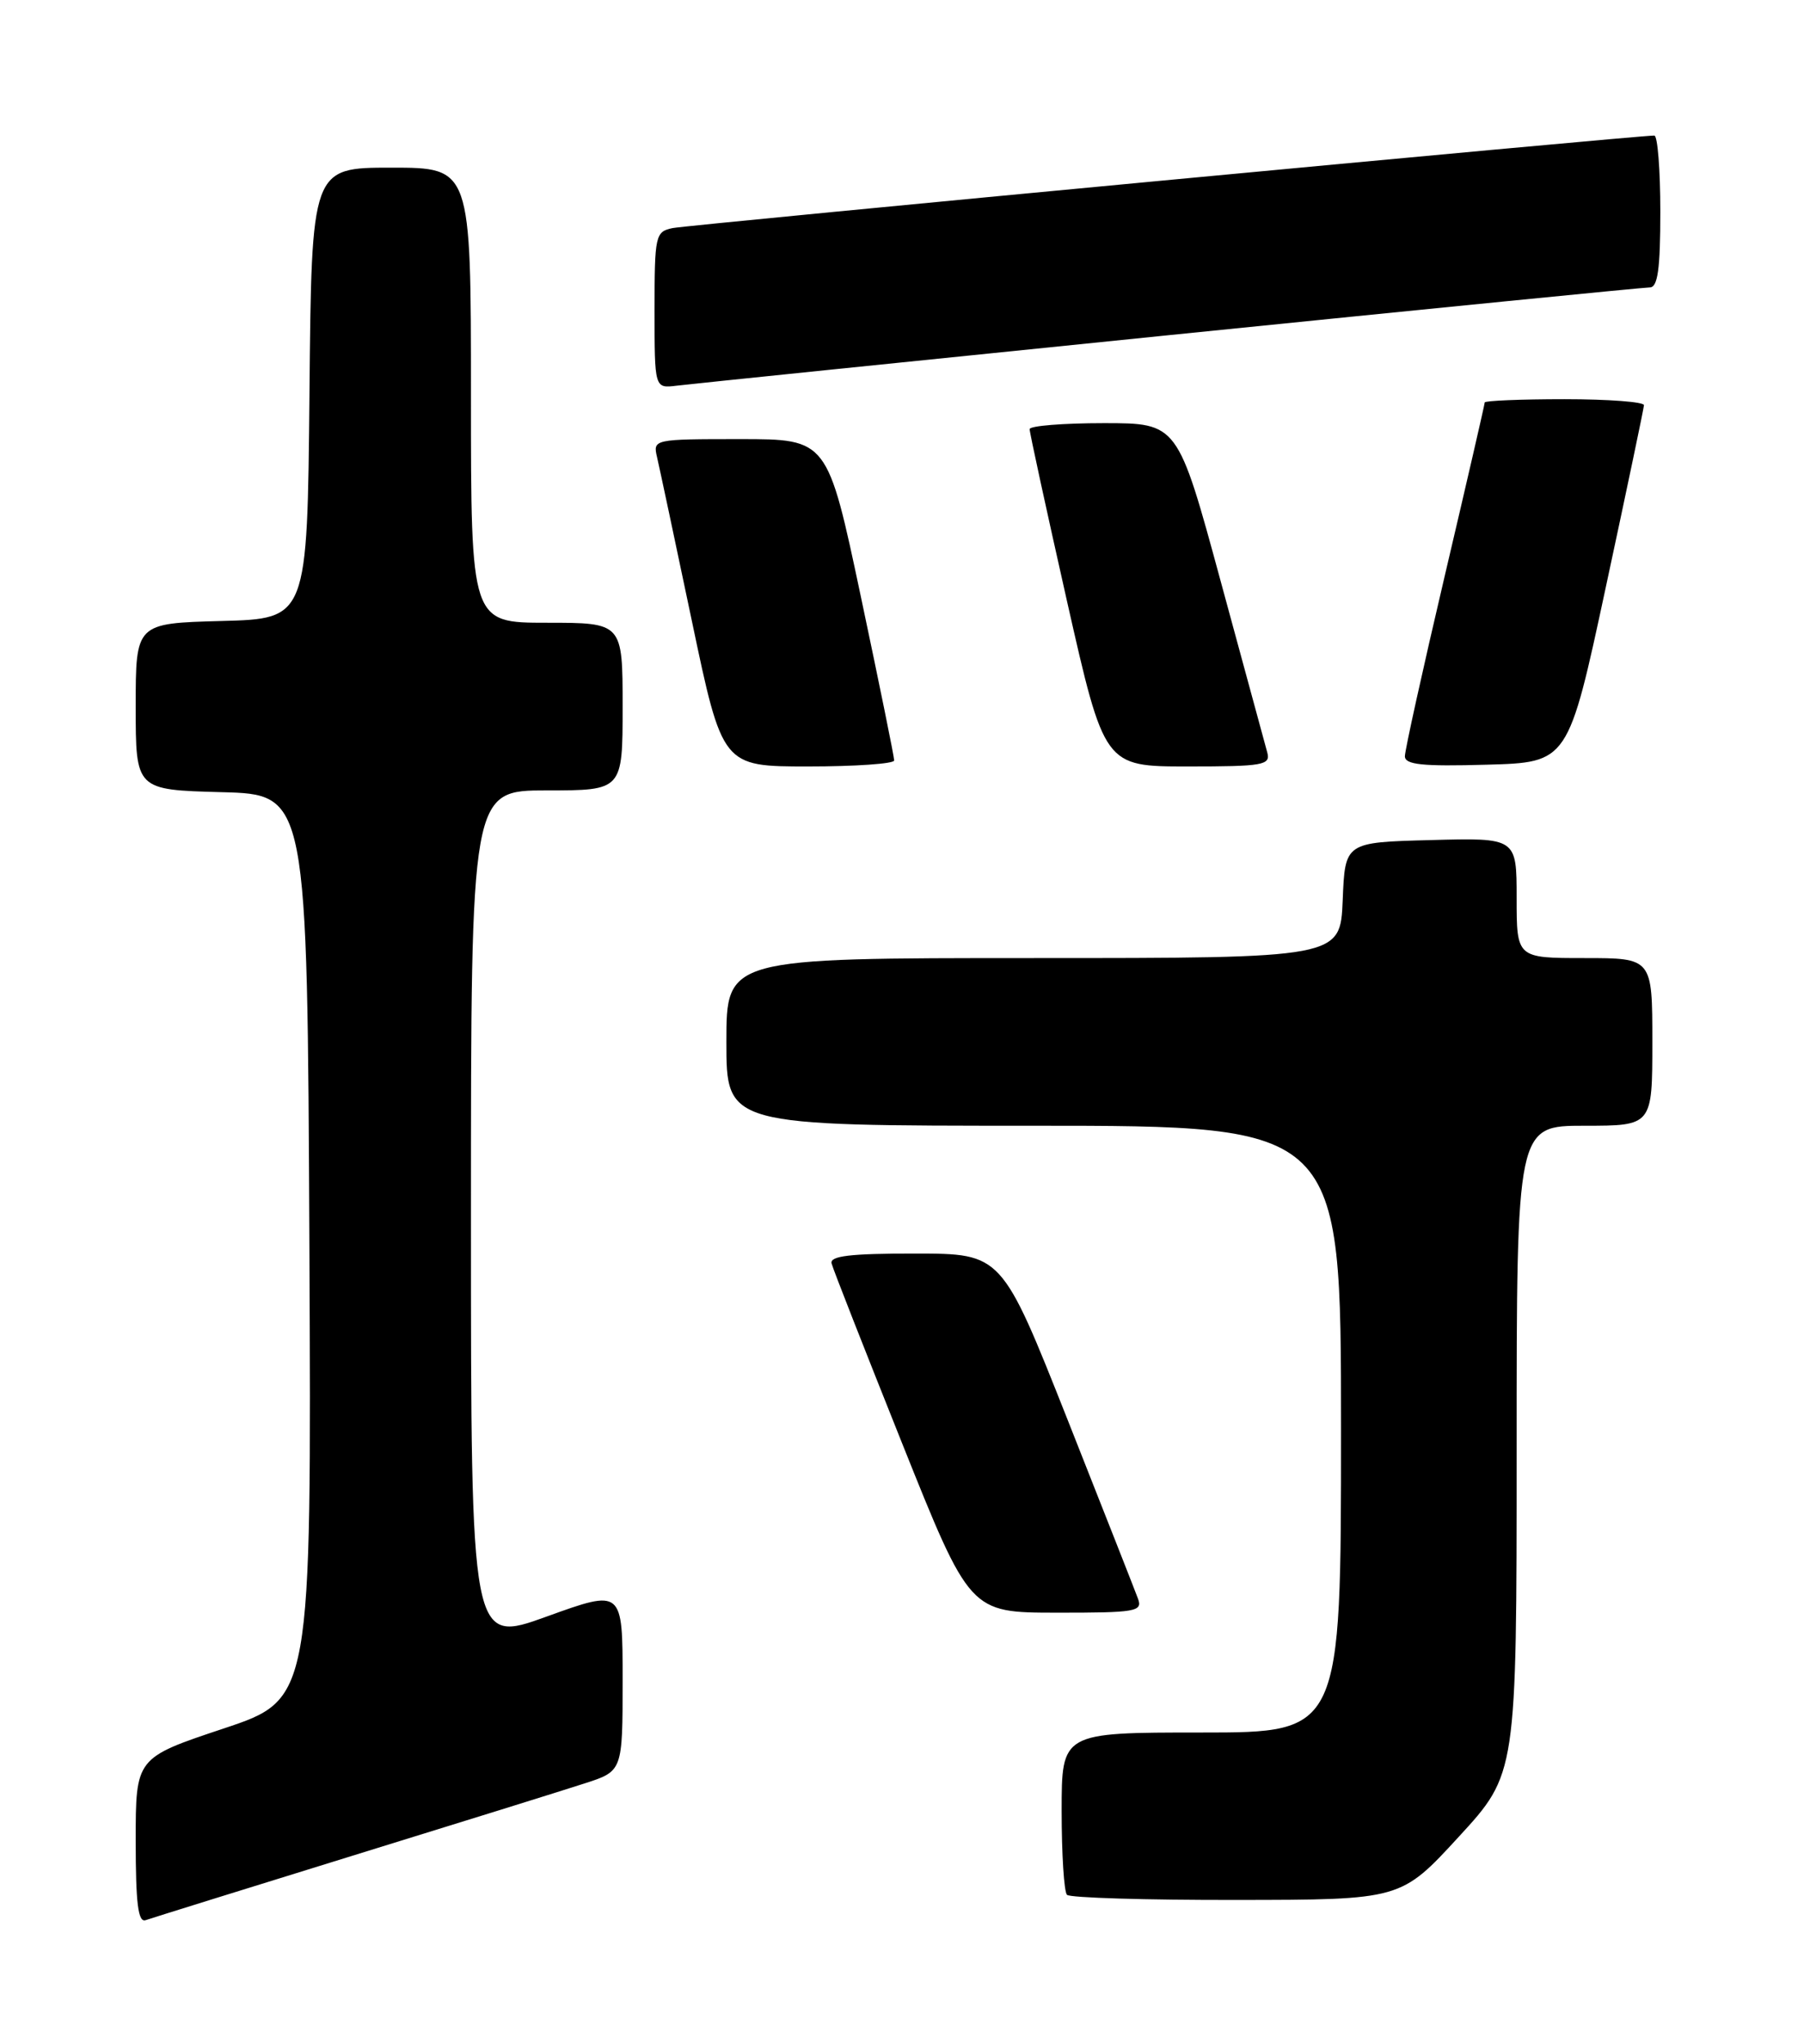 <?xml version="1.0" encoding="UTF-8" standalone="no"?>
<!DOCTYPE svg PUBLIC "-//W3C//DTD SVG 1.1//EN" "http://www.w3.org/Graphics/SVG/1.1/DTD/svg11.dtd" >
<svg xmlns="http://www.w3.org/2000/svg" xmlns:xlink="http://www.w3.org/1999/xlink" version="1.1" viewBox="0 0 226 256">
 <g >
 <path fill="currentColor"
d=" M 44.00 232.48 C 57.48 228.32 70.64 224.22 73.25 223.37 C 78.00 221.84 78.00 221.84 78.00 210.44 C 78.00 199.04 78.00 199.04 68.50 202.47 C 59.00 205.91 59.00 205.91 59.00 152.46 C 59.00 99.00 59.00 99.00 68.50 99.00 C 78.00 99.00 78.00 99.00 78.00 88.50 C 78.00 78.00 78.00 78.00 68.50 78.00 C 59.00 78.00 59.00 78.00 59.00 49.50 C 59.00 21.00 59.00 21.00 49.02 21.00 C 39.03 21.00 39.03 21.00 38.77 49.25 C 38.50 77.50 38.50 77.50 27.75 77.78 C 17.00 78.07 17.00 78.07 17.00 88.50 C 17.00 98.93 17.00 98.93 27.75 99.22 C 38.50 99.50 38.50 99.50 38.76 156.16 C 39.02 212.83 39.02 212.83 28.01 216.50 C 17.00 220.17 17.00 220.17 17.00 230.55 C 17.00 238.43 17.30 240.83 18.25 240.50 C 18.94 240.26 30.52 236.65 44.00 232.48 Z  M 182.75 230.06 C 190.00 222.17 190.00 222.17 190.00 181.58 C 190.00 141.00 190.00 141.00 198.50 141.00 C 207.00 141.00 207.00 141.00 207.00 130.50 C 207.00 120.00 207.00 120.00 198.50 120.00 C 190.00 120.00 190.00 120.00 190.00 112.47 C 190.00 104.93 190.00 104.93 179.25 105.22 C 168.50 105.50 168.50 105.50 168.21 112.75 C 167.91 120.00 167.91 120.00 129.46 120.00 C 91.00 120.00 91.00 120.00 91.00 130.50 C 91.00 141.00 91.00 141.00 129.50 141.00 C 168.00 141.00 168.00 141.00 168.00 179.00 C 168.00 217.00 168.00 217.00 150.50 217.00 C 133.00 217.00 133.00 217.00 133.00 226.83 C 133.00 232.24 133.30 236.97 133.67 237.33 C 134.03 237.70 143.60 237.99 154.92 237.97 C 175.50 237.95 175.50 237.95 182.75 230.06 Z  M 142.57 200.25 C 142.22 199.29 138.23 189.17 133.72 177.76 C 125.50 157.02 125.50 157.02 114.68 157.01 C 106.51 157.00 103.93 157.31 104.18 158.25 C 104.35 158.94 108.33 169.06 113.00 180.74 C 121.50 201.98 121.50 201.98 132.36 201.99 C 142.28 202.00 143.16 201.85 142.57 200.25 Z  M 112.02 95.25 C 112.03 94.84 110.15 85.61 107.85 74.75 C 103.67 55.00 103.67 55.00 92.73 55.00 C 81.89 55.00 81.79 55.02 82.31 57.25 C 82.60 58.49 84.56 67.71 86.67 77.75 C 90.50 96.00 90.50 96.00 101.25 96.00 C 107.16 96.00 112.01 95.66 112.02 95.25 Z  M 158.76 94.25 C 158.49 93.29 155.86 83.61 152.91 72.75 C 147.54 53.00 147.54 53.00 138.27 53.00 C 133.17 53.00 128.99 53.34 128.99 53.75 C 128.98 54.16 131.09 63.84 133.66 75.25 C 138.35 96.00 138.35 96.00 148.79 96.00 C 158.25 96.00 159.19 95.84 158.76 94.25 Z  M 201.18 73.50 C 203.78 61.40 205.93 51.16 205.95 50.75 C 205.98 50.34 201.50 50.00 196.00 50.00 C 190.50 50.00 186.00 50.19 186.00 50.41 C 186.00 50.64 183.75 60.40 181.00 72.10 C 178.25 83.80 176.00 93.98 176.00 94.72 C 176.00 95.78 178.17 96.01 186.23 95.78 C 196.46 95.50 196.46 95.50 201.18 73.50 Z  M 146.43 41.98 C 178.84 38.69 205.95 36.00 206.68 36.00 C 207.68 36.00 208.00 33.72 208.00 26.50 C 208.00 21.27 207.66 16.99 207.25 16.98 C 205.31 16.94 86.22 28.16 84.25 28.57 C 82.10 29.02 82.00 29.48 82.00 38.85 C 82.00 48.65 82.00 48.65 84.75 48.31 C 86.26 48.12 114.02 45.27 146.43 41.98 Z "/>
</g>
</svg>